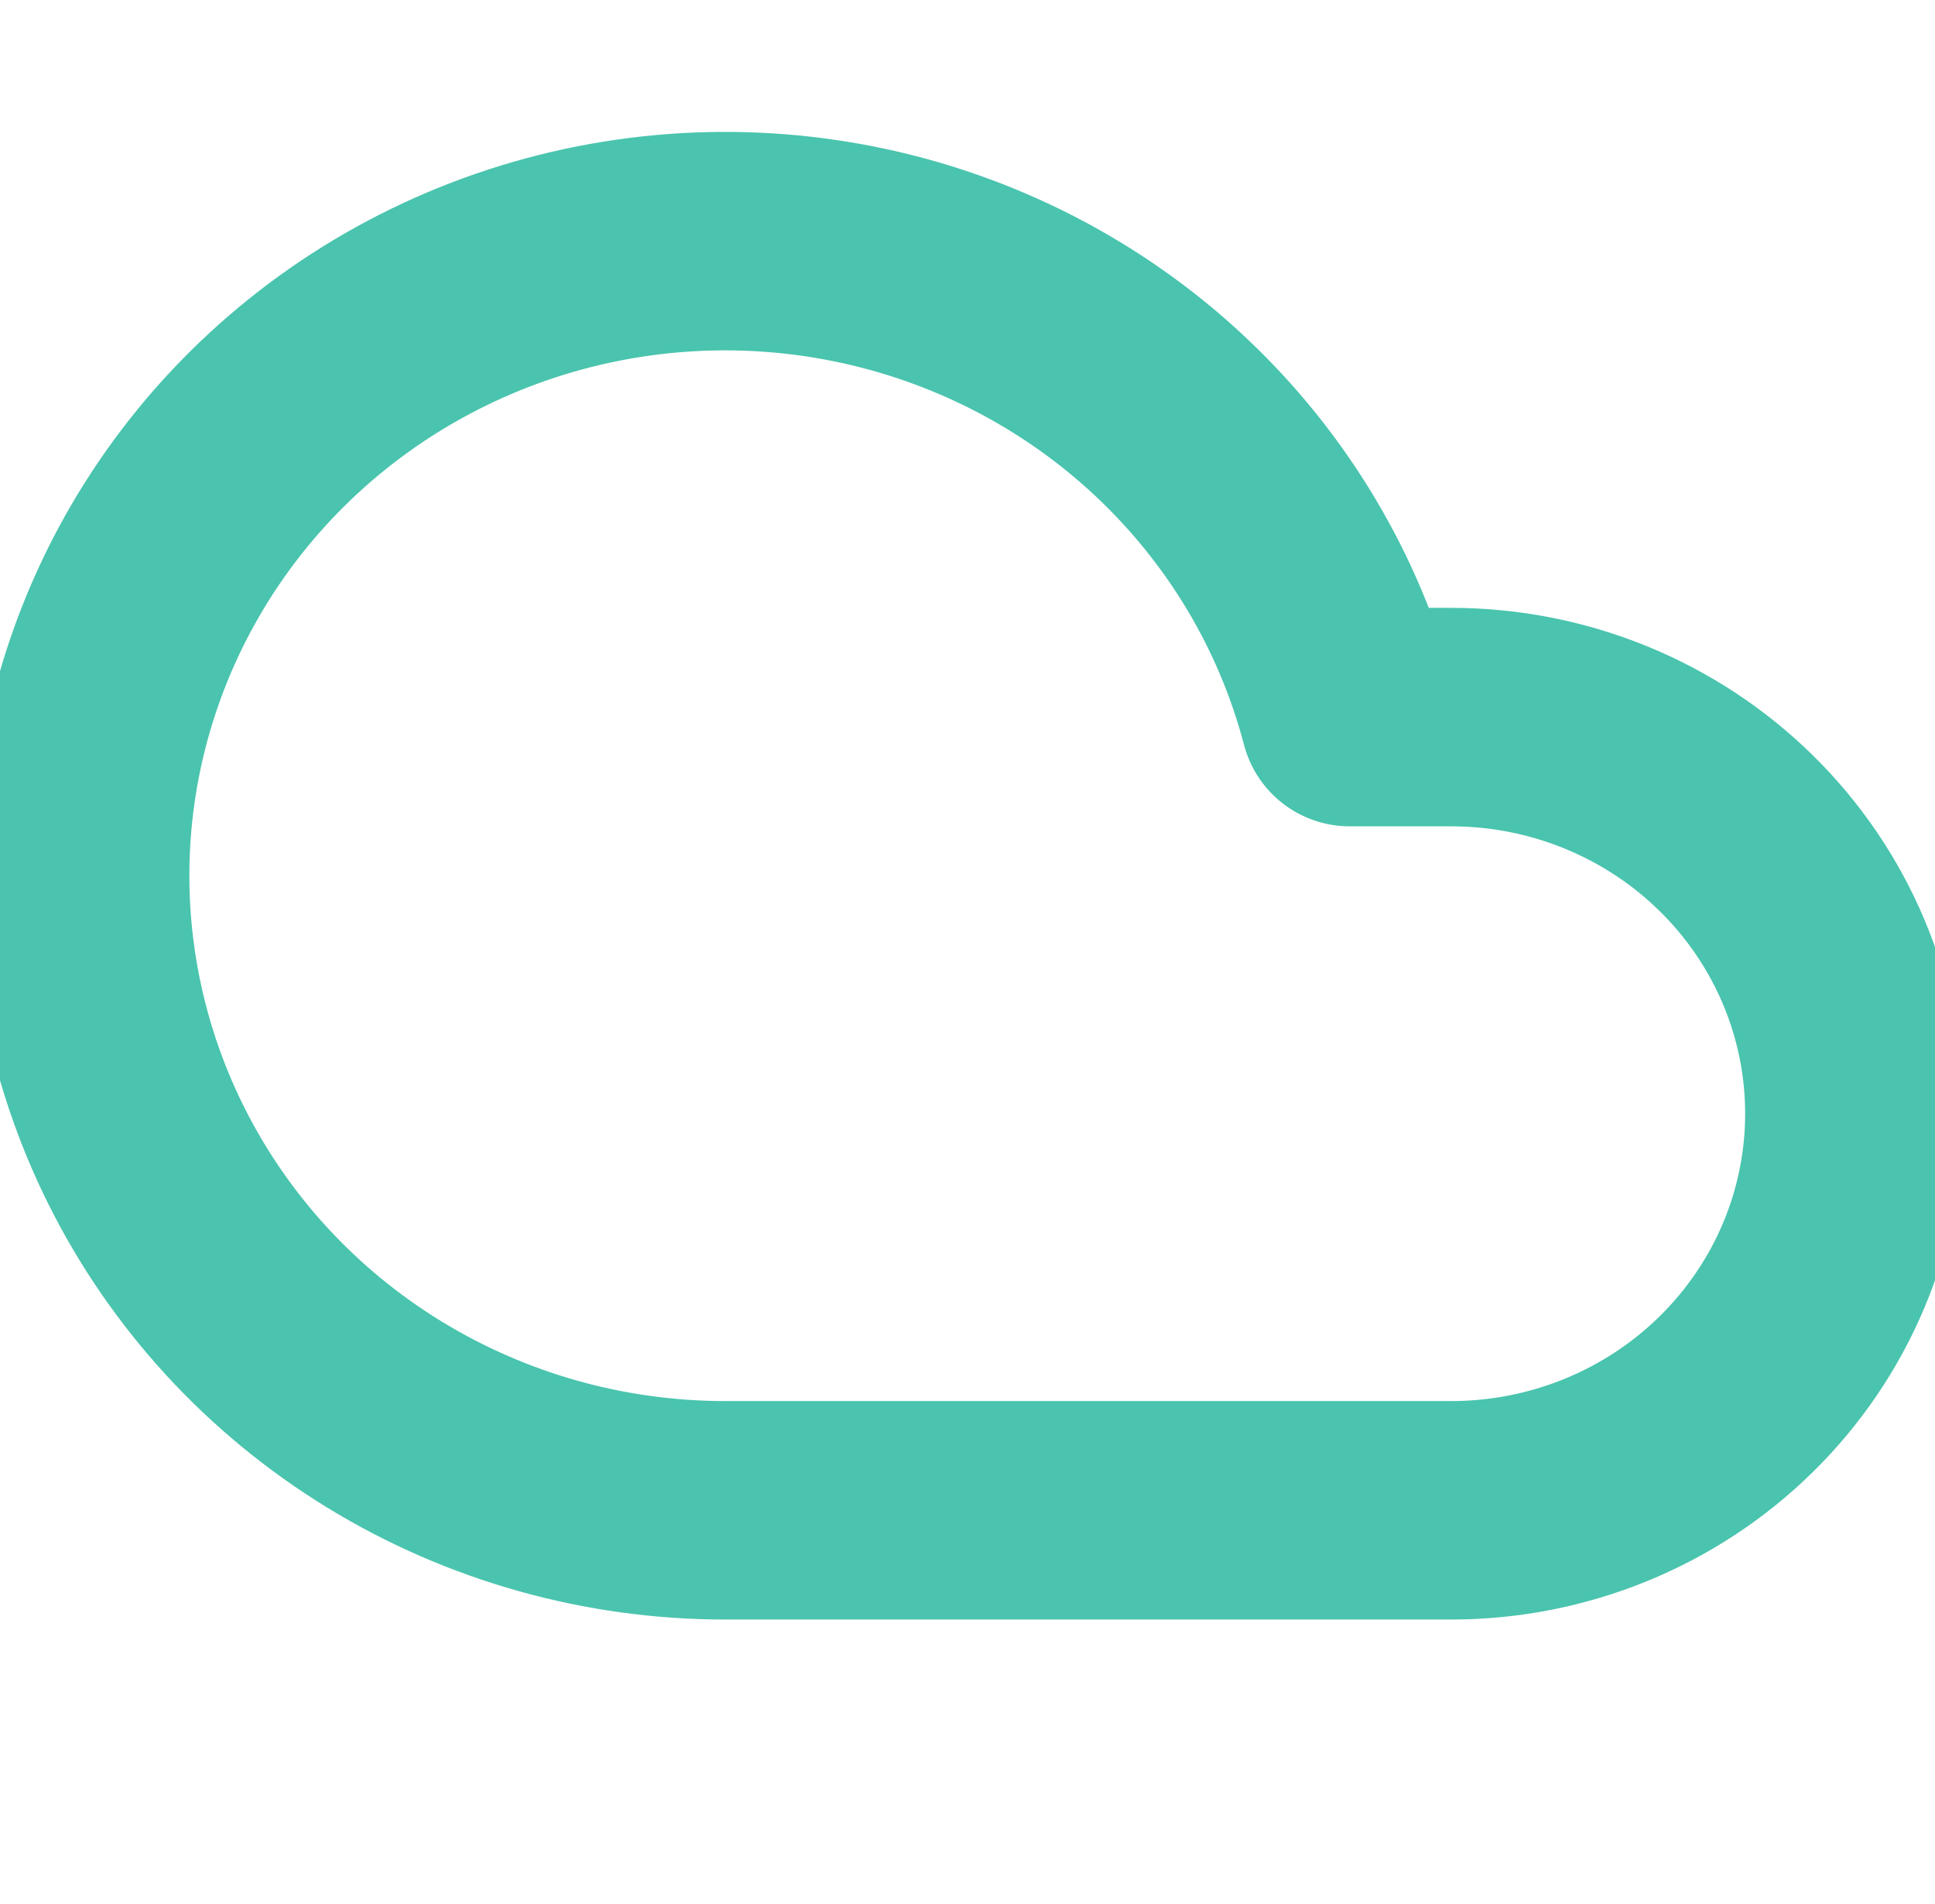 <svg width="62" height="61" viewBox="0 0 62 61" fill="none" xmlns="http://www.w3.org/2000/svg">
<g clip-path="url(#clip0)">
<path d="M46.5 22.977H43.245C42.279 19.294 40.281 15.951 37.481 13.329C34.68 10.707 31.188 8.911 27.401 8.144C23.615 7.377 19.685 7.671 16.06 8.991C12.434 10.312 9.258 12.606 6.891 15.614C4.525 18.622 3.064 22.223 2.673 26.007C2.283 29.791 2.98 33.607 4.684 37.022C6.387 40.436 9.031 43.312 12.313 45.322C15.595 47.332 19.384 48.396 23.25 48.393H46.5C49.926 48.393 53.211 47.054 55.633 44.671C58.056 42.288 59.417 39.055 59.417 35.685C59.417 32.314 58.056 29.082 55.633 26.699C53.211 24.316 49.926 22.977 46.5 22.977Z" stroke="#4AC4AE" stroke-width="7" stroke-linecap="round" stroke-linejoin="round"/>
</g>
<defs>
<clipPath id="clip0">
<rect width="62" height="61" fill="white"/>
</clipPath>
</defs>
</svg>
